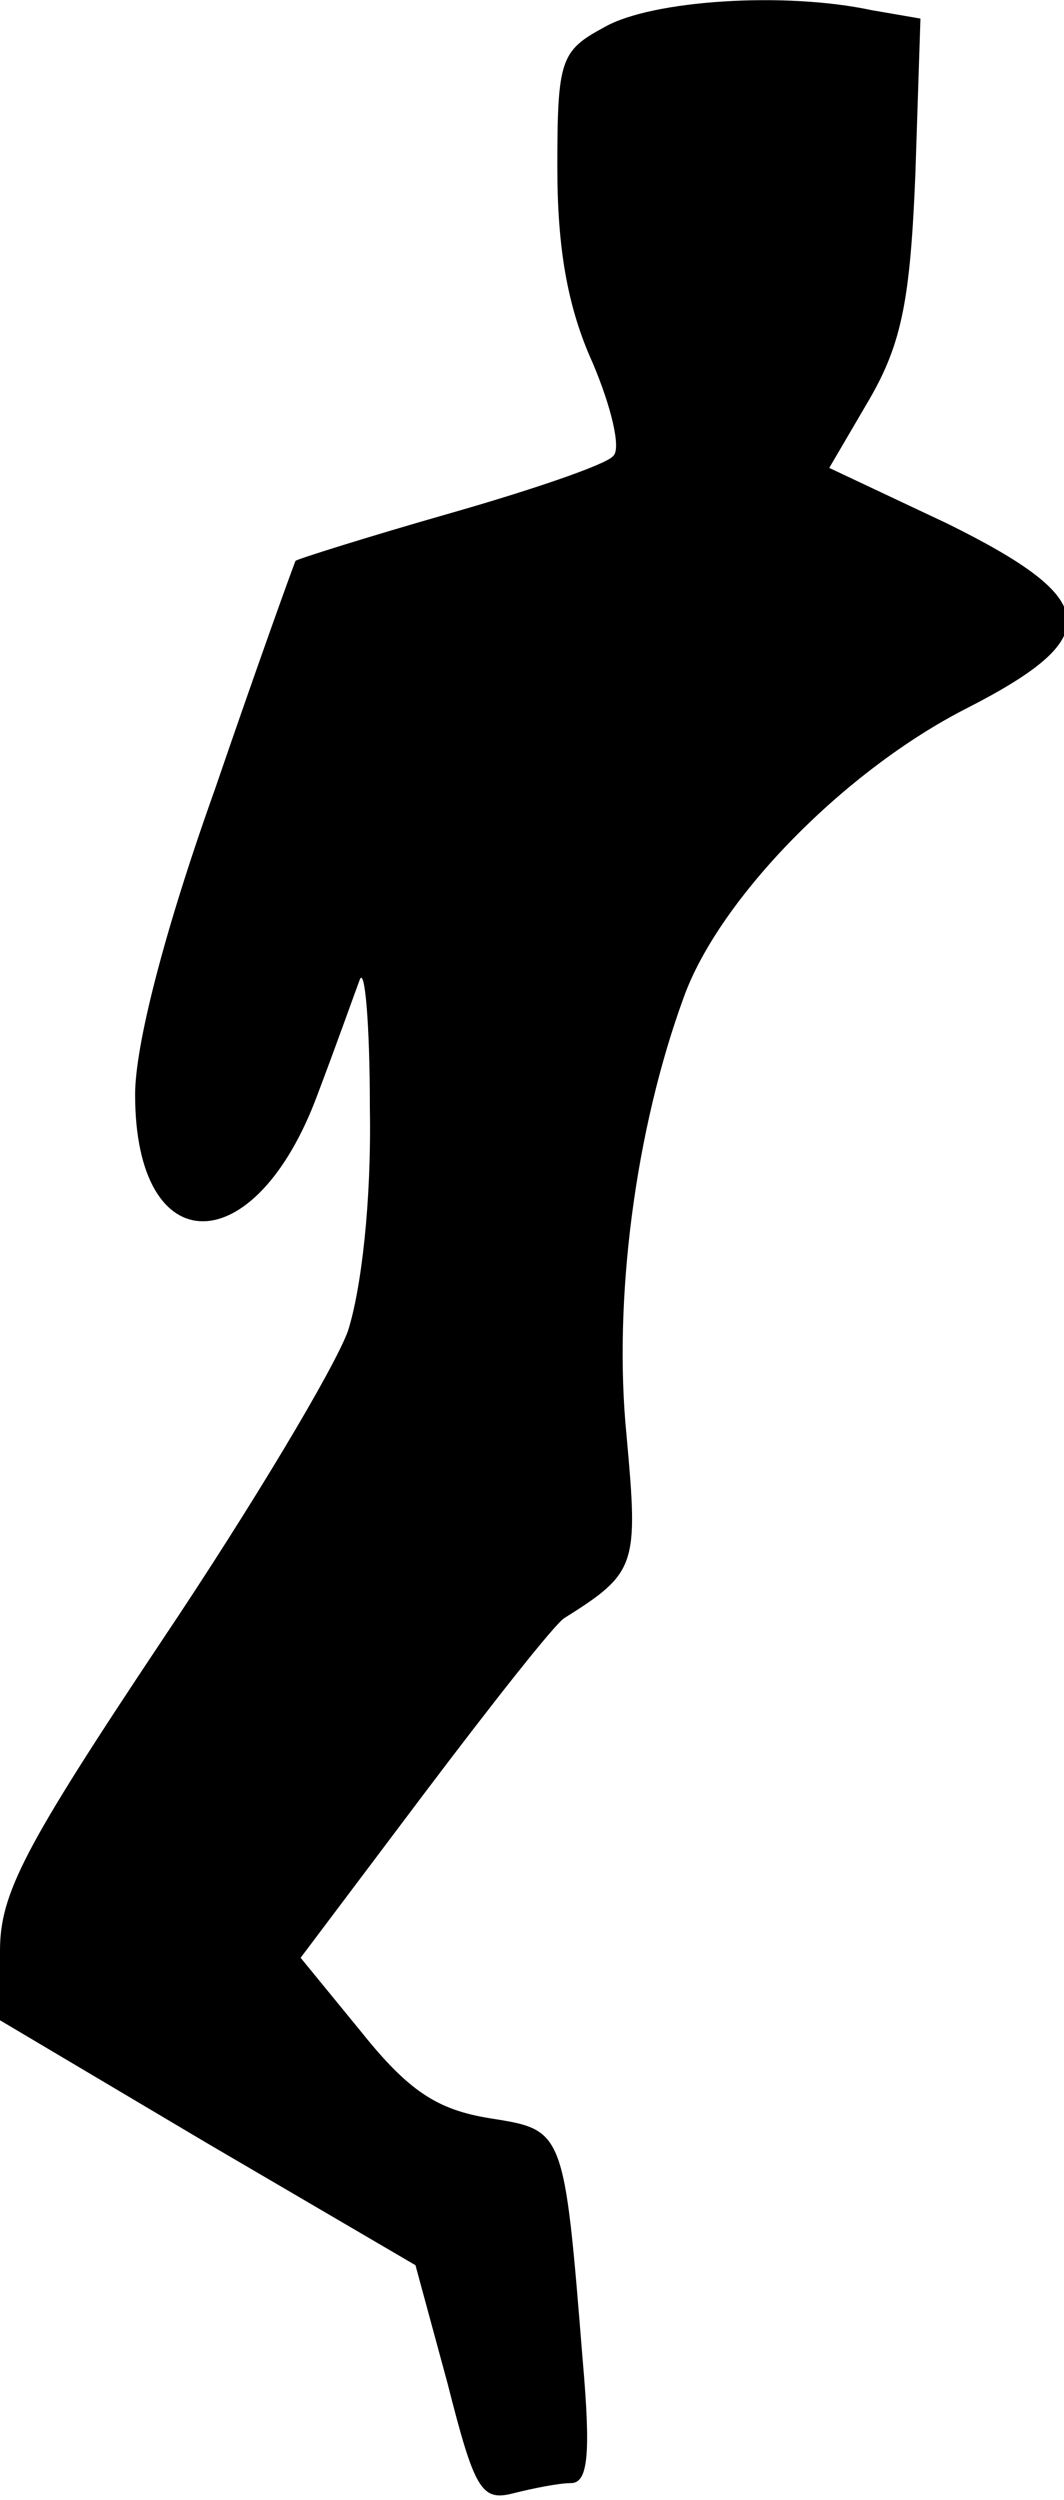 <?xml version="1.0" standalone="no"?>
<!DOCTYPE svg PUBLIC "-//W3C//DTD SVG 20010904//EN"
 "http://www.w3.org/TR/2001/REC-SVG-20010904/DTD/svg10.dtd">
<svg version="1.0" xmlns="http://www.w3.org/2000/svg"
 width="63pt" height="148pt" viewBox="0 0 63 148"
 preserveAspectRatio="xMidYMid meet">
<g transform="translate(0,148) scale(0.1,-0.1)"
fill="#000000" stroke="none">
<path fill="#000000" stroke="none" d="M358 1464 c-26 -14 -28 -19 -28 -83 0
-48 6 -83 21 -116 11 -26 17 -51 12 -55 -4 -5 -48 -20 -97 -34 -49 -14 -90
-27 -91 -28 -1 -2 -23 -63 -48 -136 -30 -84 -47 -151 -47 -180 0 -100 71 -100
108 0 11 29 22 60 25 68 3 8 6 -26 6 -76 1 -55 -5 -107 -13 -132 -8 -22 -57
-104 -110 -183 -82 -123 -96 -150 -96 -184 l0 -41 123 -73 123 -72 19 -70 c16
-63 20 -70 39 -65 12 3 27 6 34 6 10 0 12 16 7 73 -11 137 -11 136 -55 143
-31 5 -48 16 -76 51 l-36 44 73 97 c40 53 77 100 83 104 43 27 44 31 37 108
-8 80 5 181 34 260 21 58 95 134 168 171 82 42 79 64 -12 109 l-70 33 24 41
c19 33 24 59 27 133 l3 92 -29 5 c-51 11 -130 6 -158 -10z"/>
</g>
</svg>
